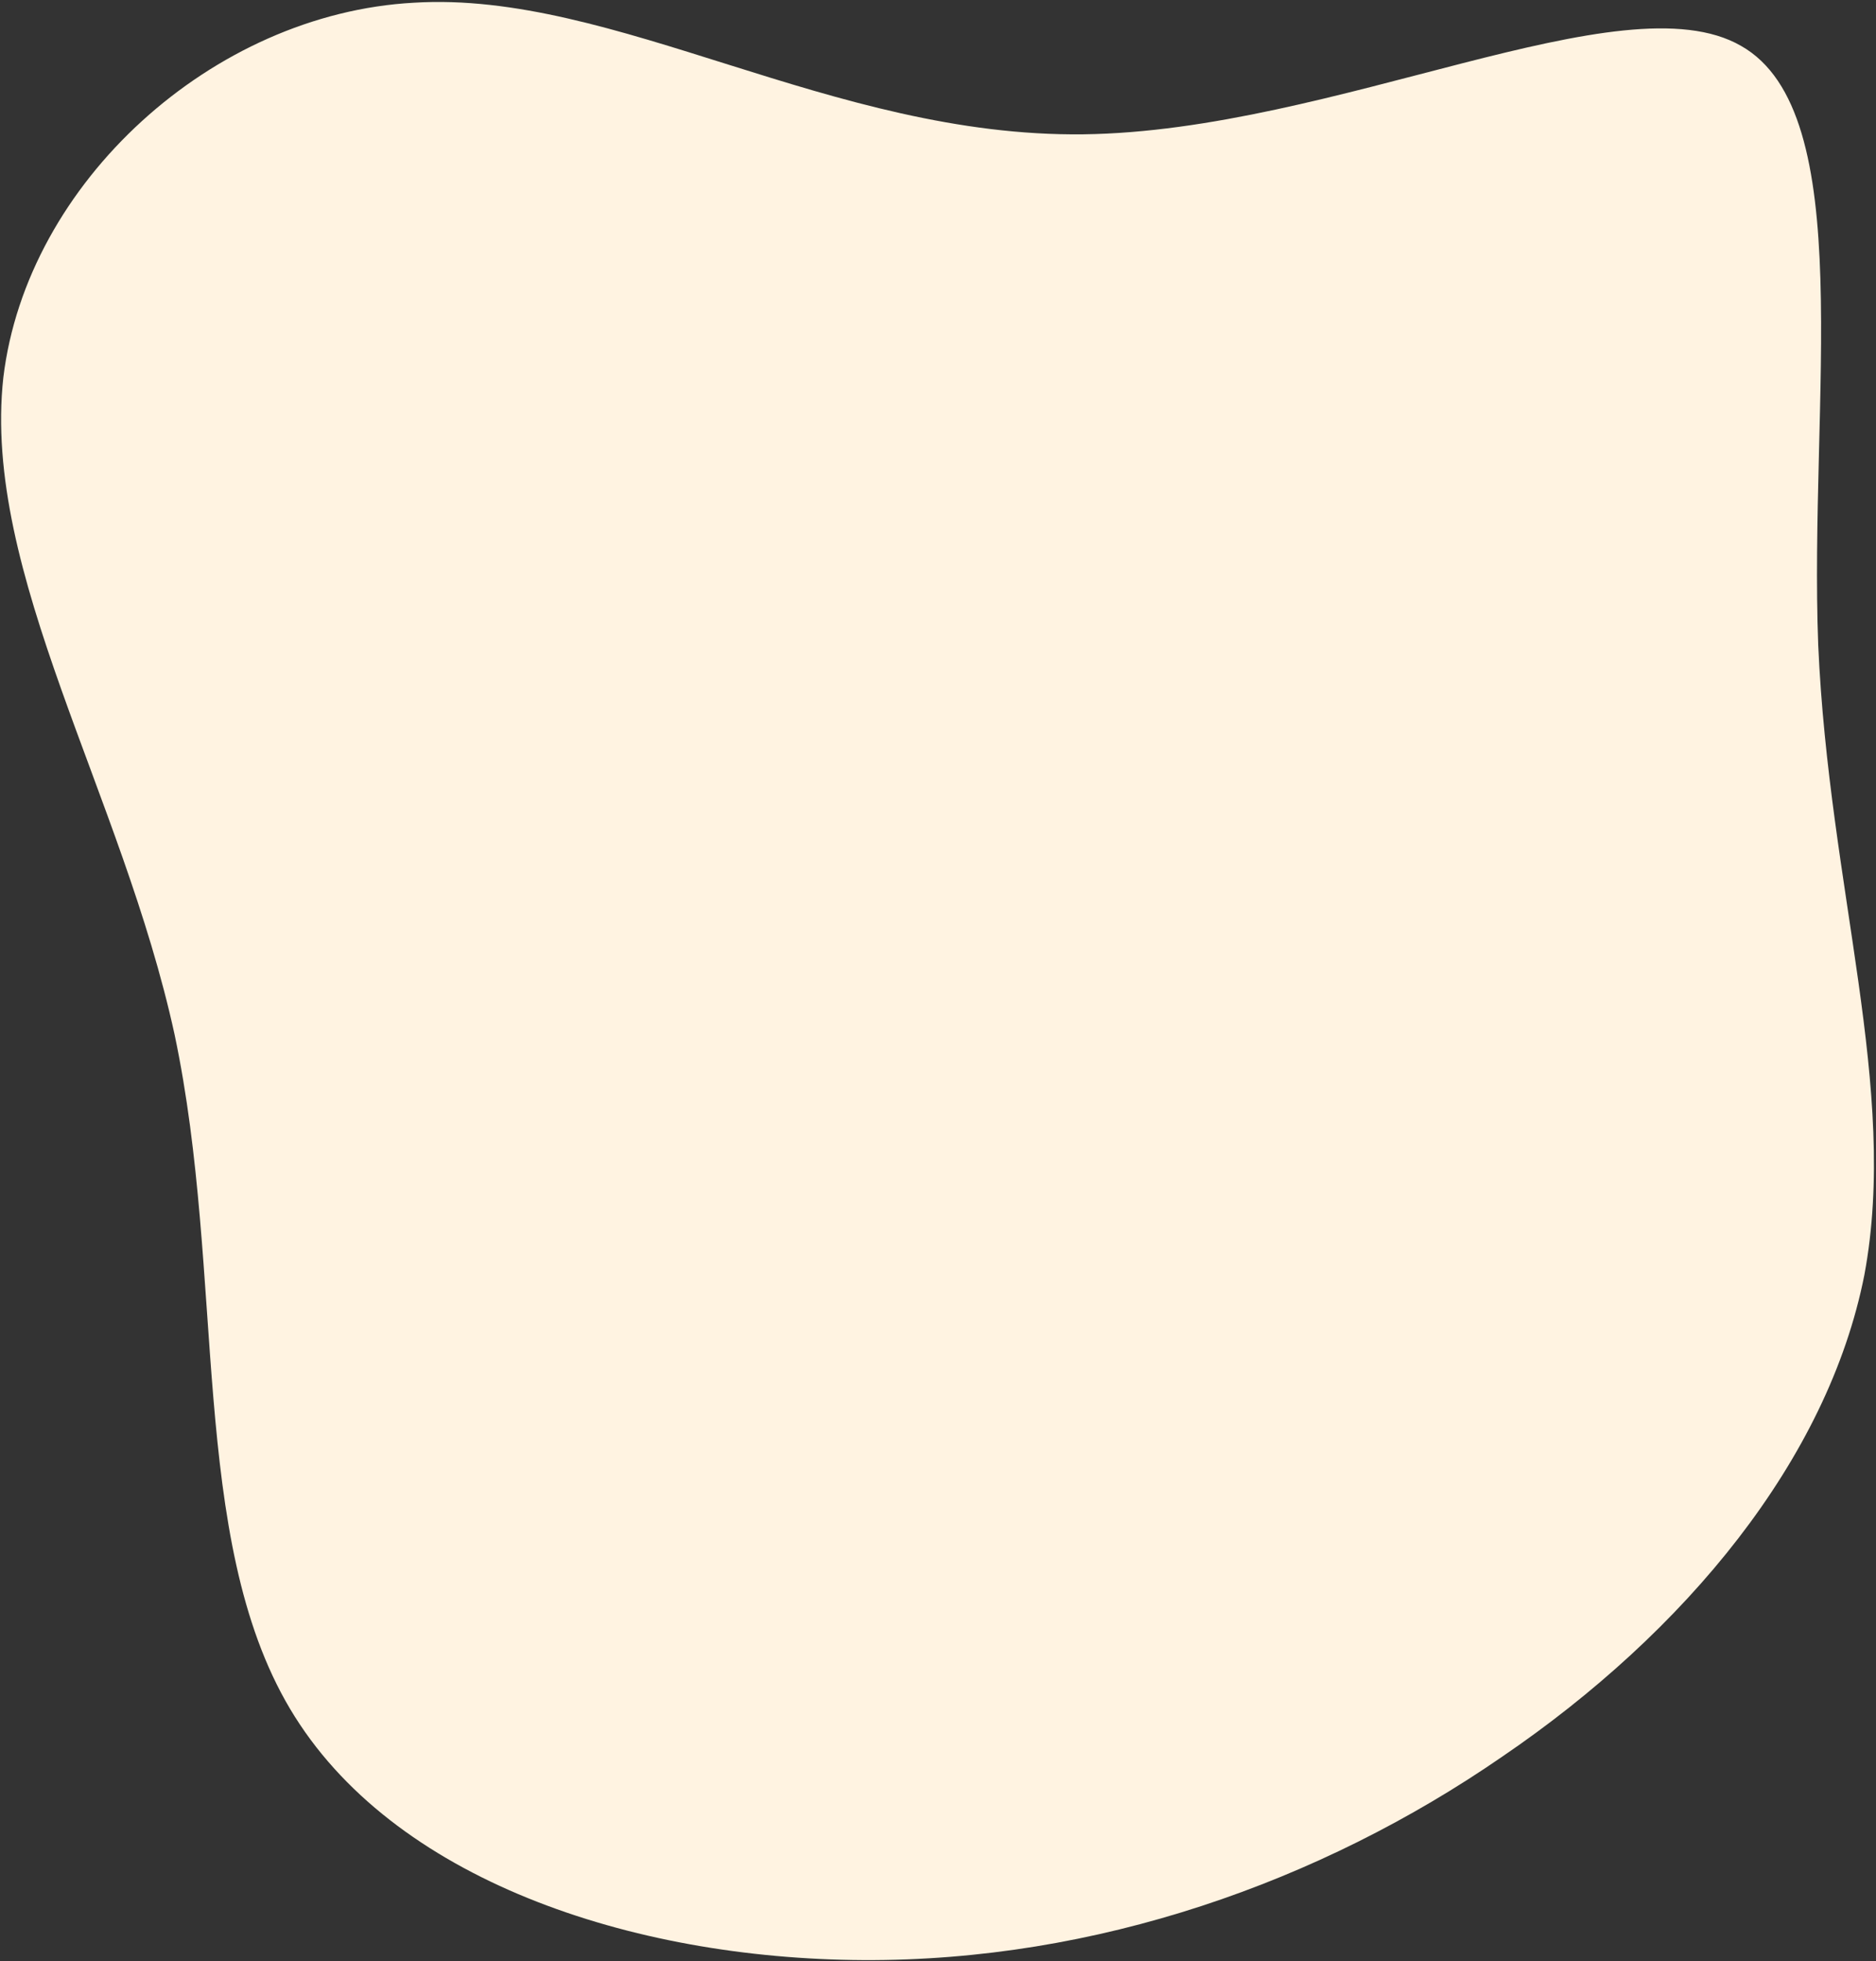 <svg xmlns="http://www.w3.org/2000/svg" width="645" height="674" fill="none"><rect width="100%" height="100%" fill="#333333" stroke="none"/><path fill="#FFF3E1" d="M1.149 129.724C9.197 62.781 73.05 4.695 142.27.934c69.108-4.277 143.695 46.285 230.204 45.223 86.51-1.062 185.457-53.86 226.126-30.392 40.558 22.953 23.352 122.062 26.538 205.954 3.701 83.779 27.792 152.343 15.874 216.358-12.545 63.612-61.615 122.788-124.49 165.575-62.763 43.302-139.847 70.327-219.67 69.933-79.823-.395-162.273-27.693-197.14-86.367-34.869-58.674-22.155-148.722-39.677-231.647C41.999 272.758-6.273 197.069 1.149 129.724Z"/></svg>